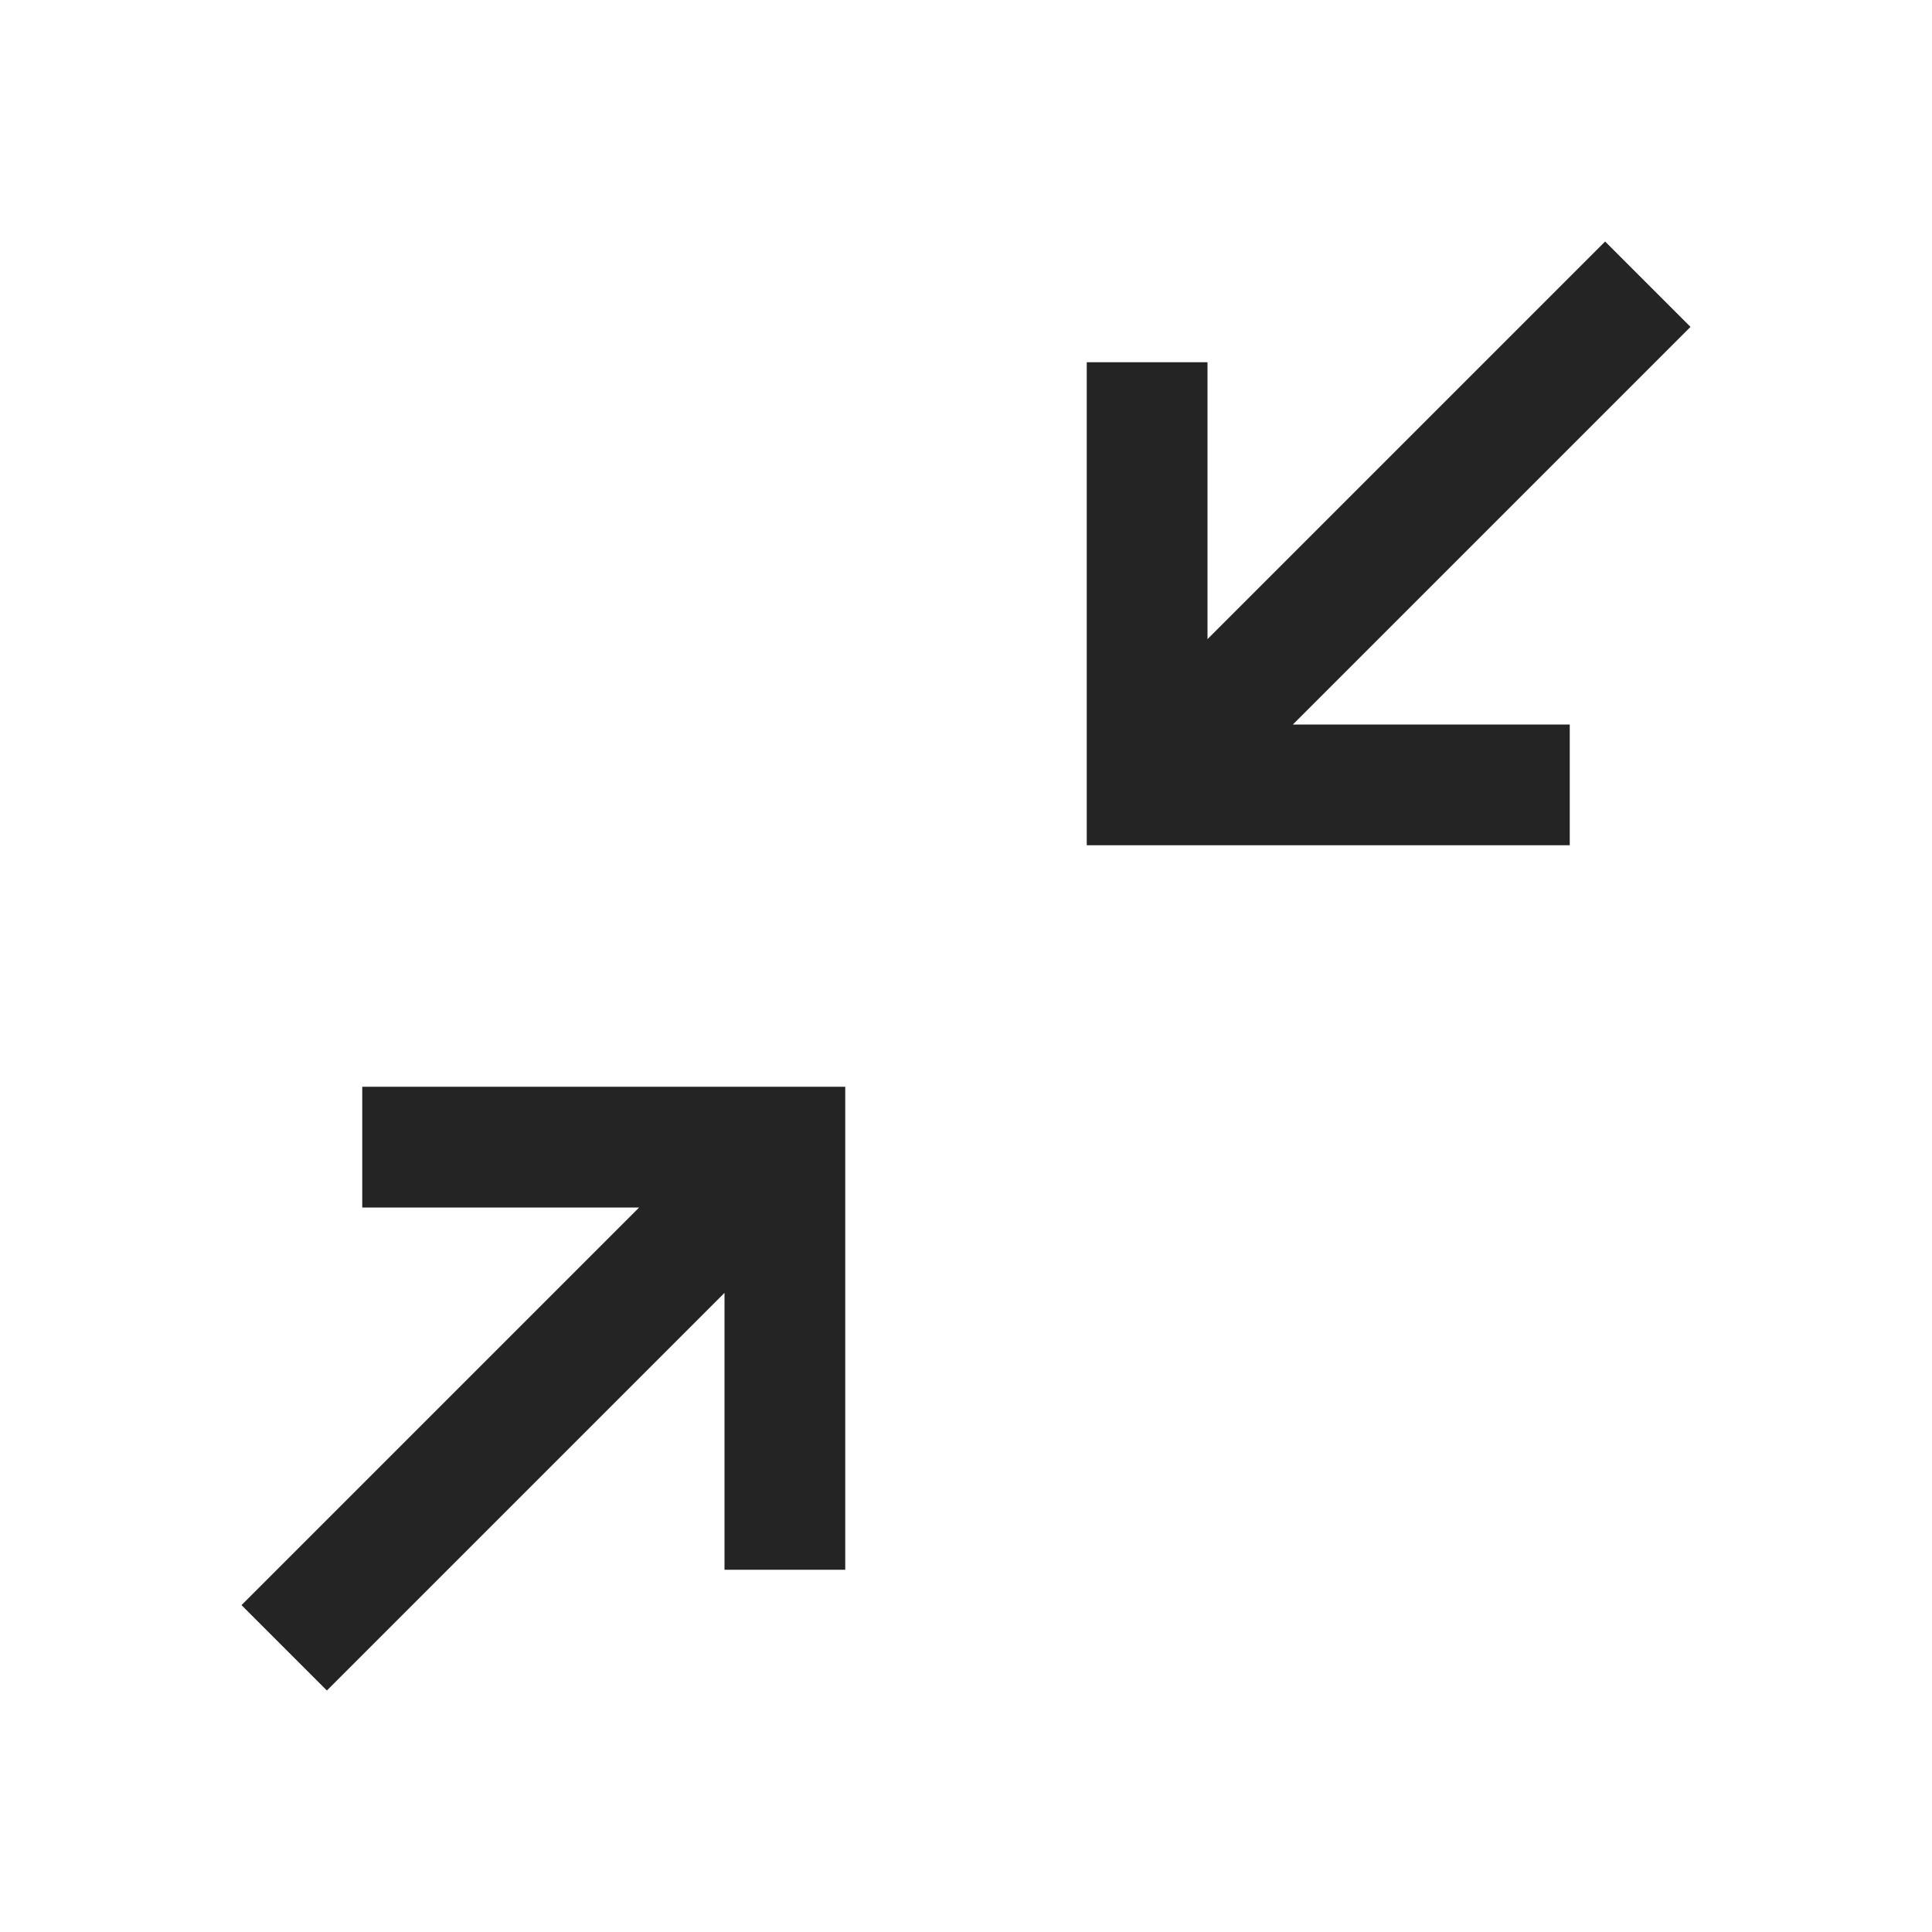 <?xml version="1.0" encoding="UTF-8"?>
<svg width="16" height="16" viewBox="0 0 16 16" version="1.1" xmlns="http://www.w3.org/2000/svg" xmlns:xlink="http://www.w3.org/1999/xlink">
    <title>icon/light/resize-down</title>
    <g id="icon/light/resize-down" stroke="none" stroke-width="1" fill="none" fill-rule="evenodd">
        <path d="M7,9 L7,13 L6,13 L6,10.707 L2.707,14 L2,13.293 L5.293,10 L3,10 L3,9 L7,9 Z M13.293,2 L14,2.707 L10.707,6 L13,6 L13,7 L9,7 L9,3 L10,3 L10,5.293 L13.293,2 Z" id="shape" fill="#242424"></path>
    </g>
</svg>